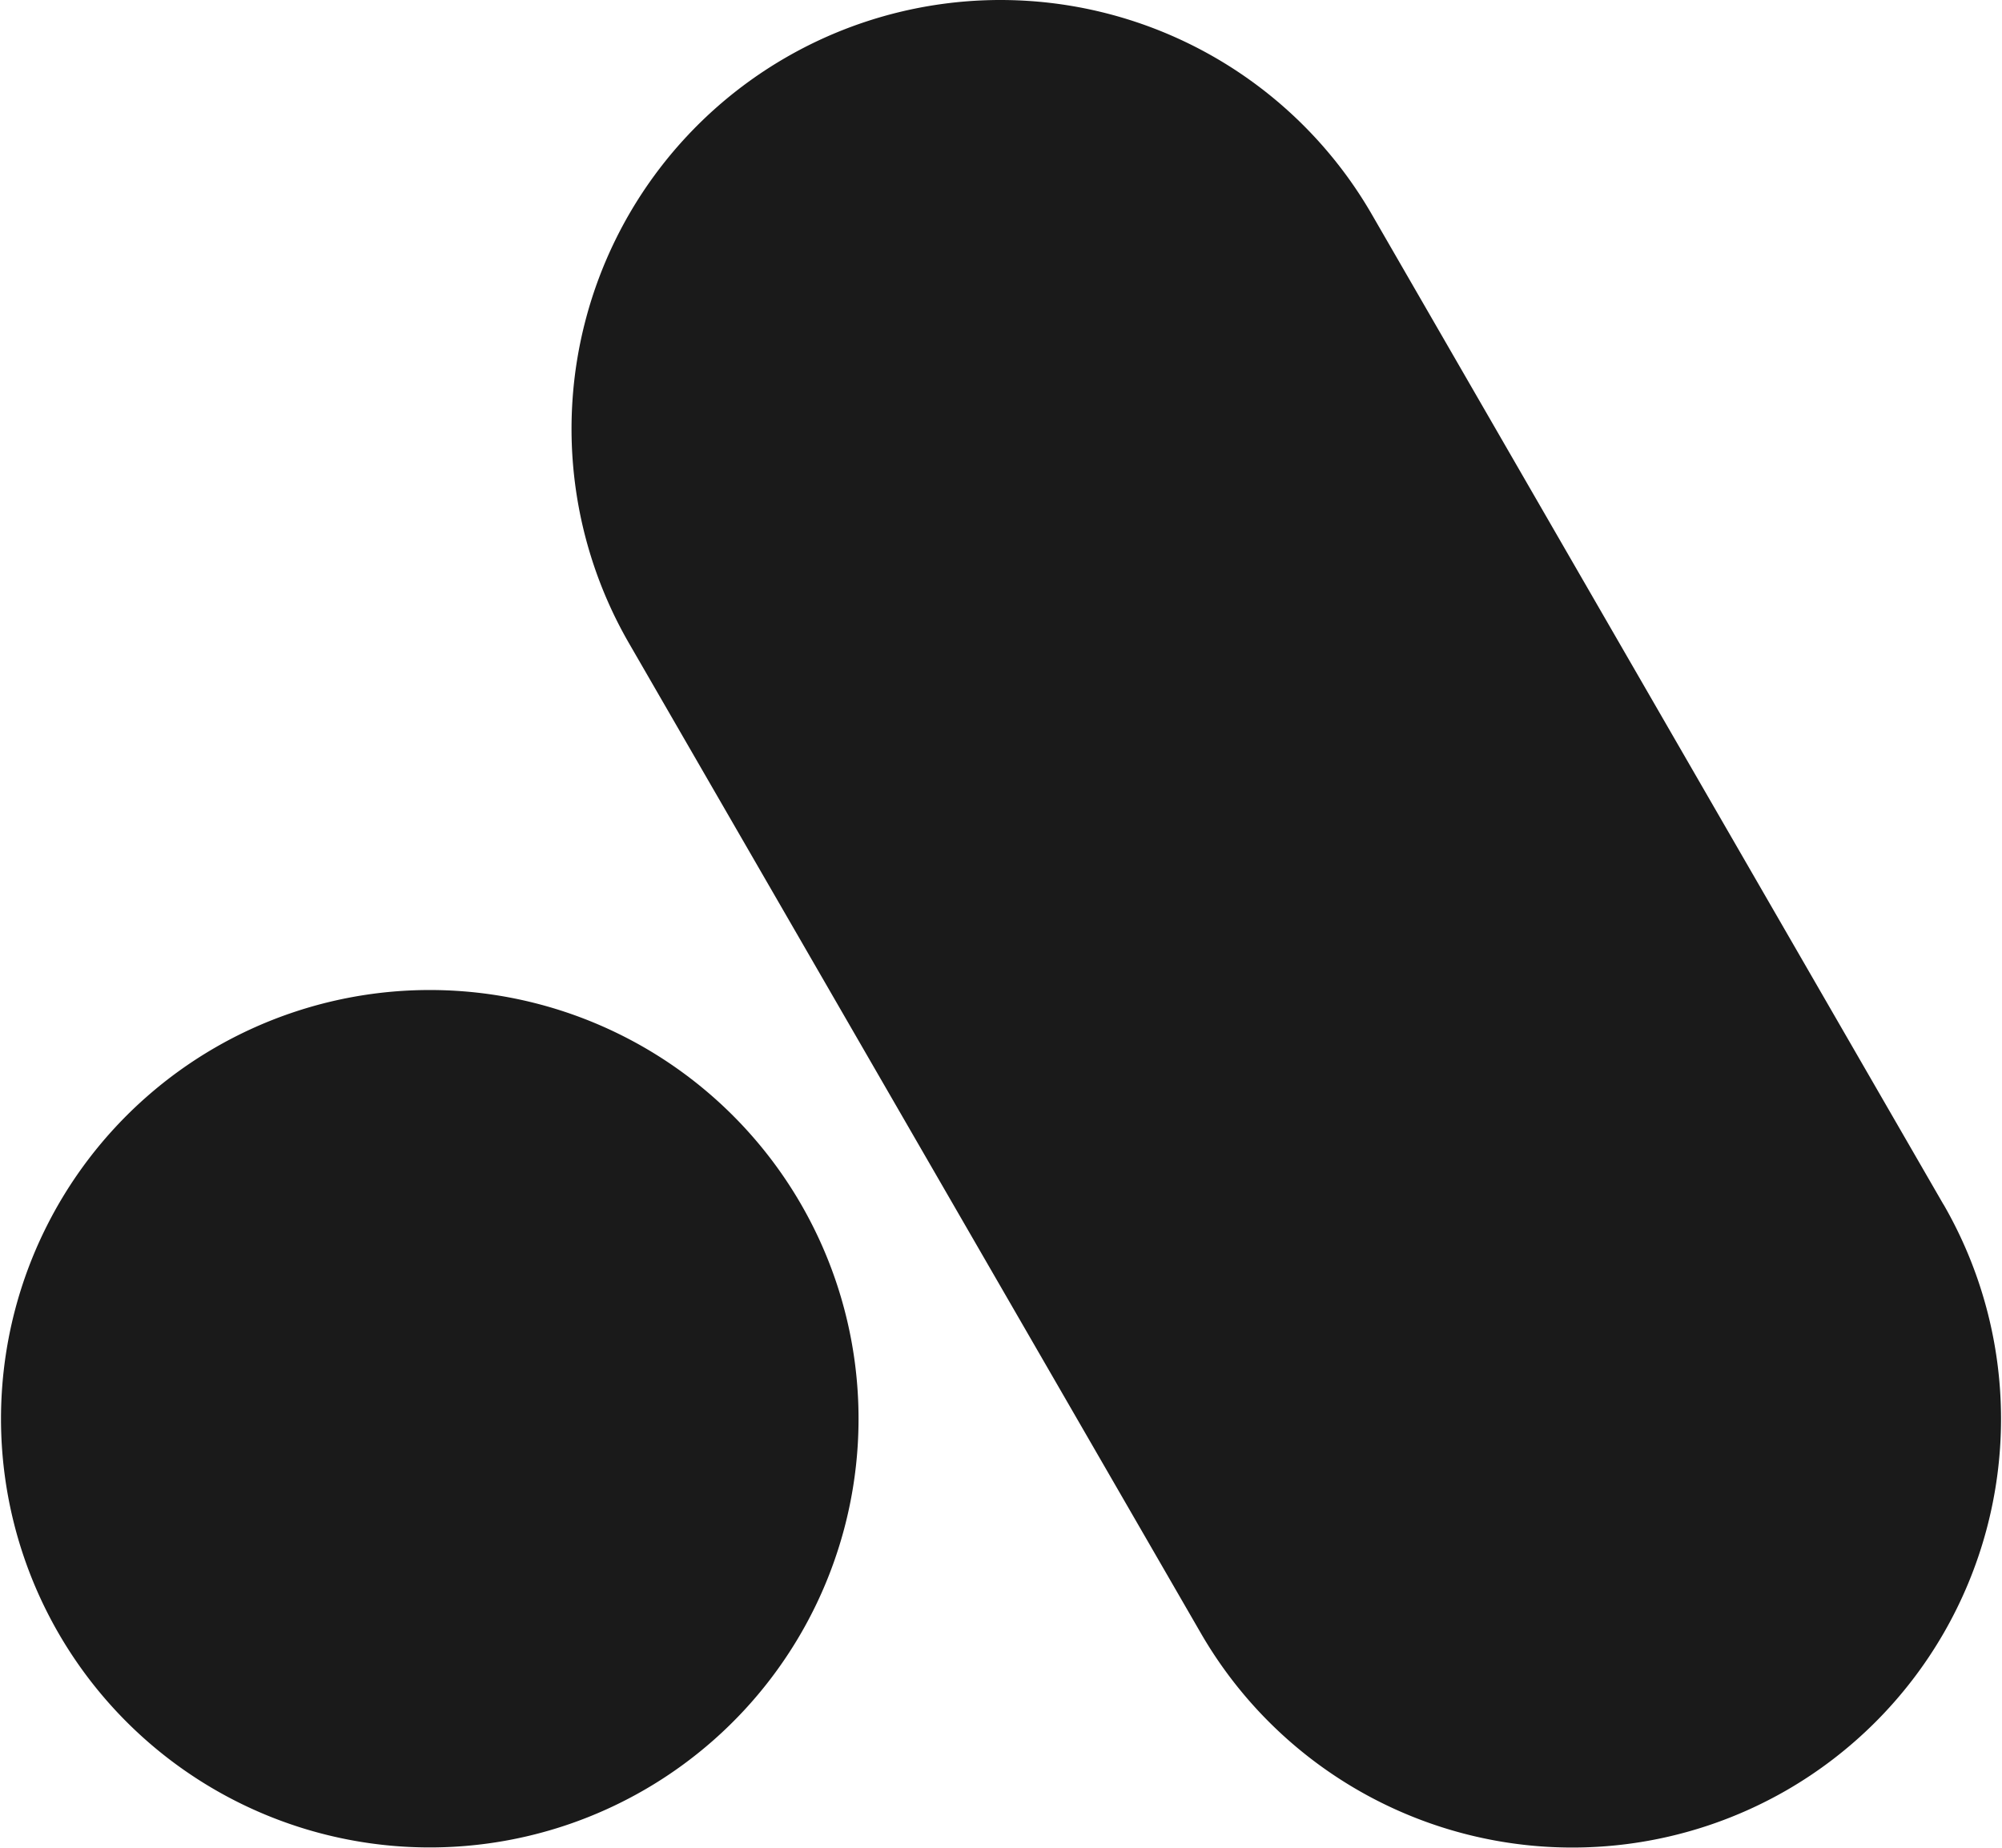 <svg fill="#1A1A1A" role="img" viewBox="0 0 26 24" xmlns="http://www.w3.org/2000/svg"><title>Analogue</title><path d="M5.93 12.87a5.568 5.568 0 1 0-0.697 11.115 5.568 5.568 0 0 0 0.697-11.115z m19.309 2.773L17.815 2.783a5.569 5.569 0 0 0-9.645 5.574l7.425 12.855a5.572 5.572 0 0 0 7.609 2.04 5.569 5.569 0 0 0 2.036-7.609z"/></svg>